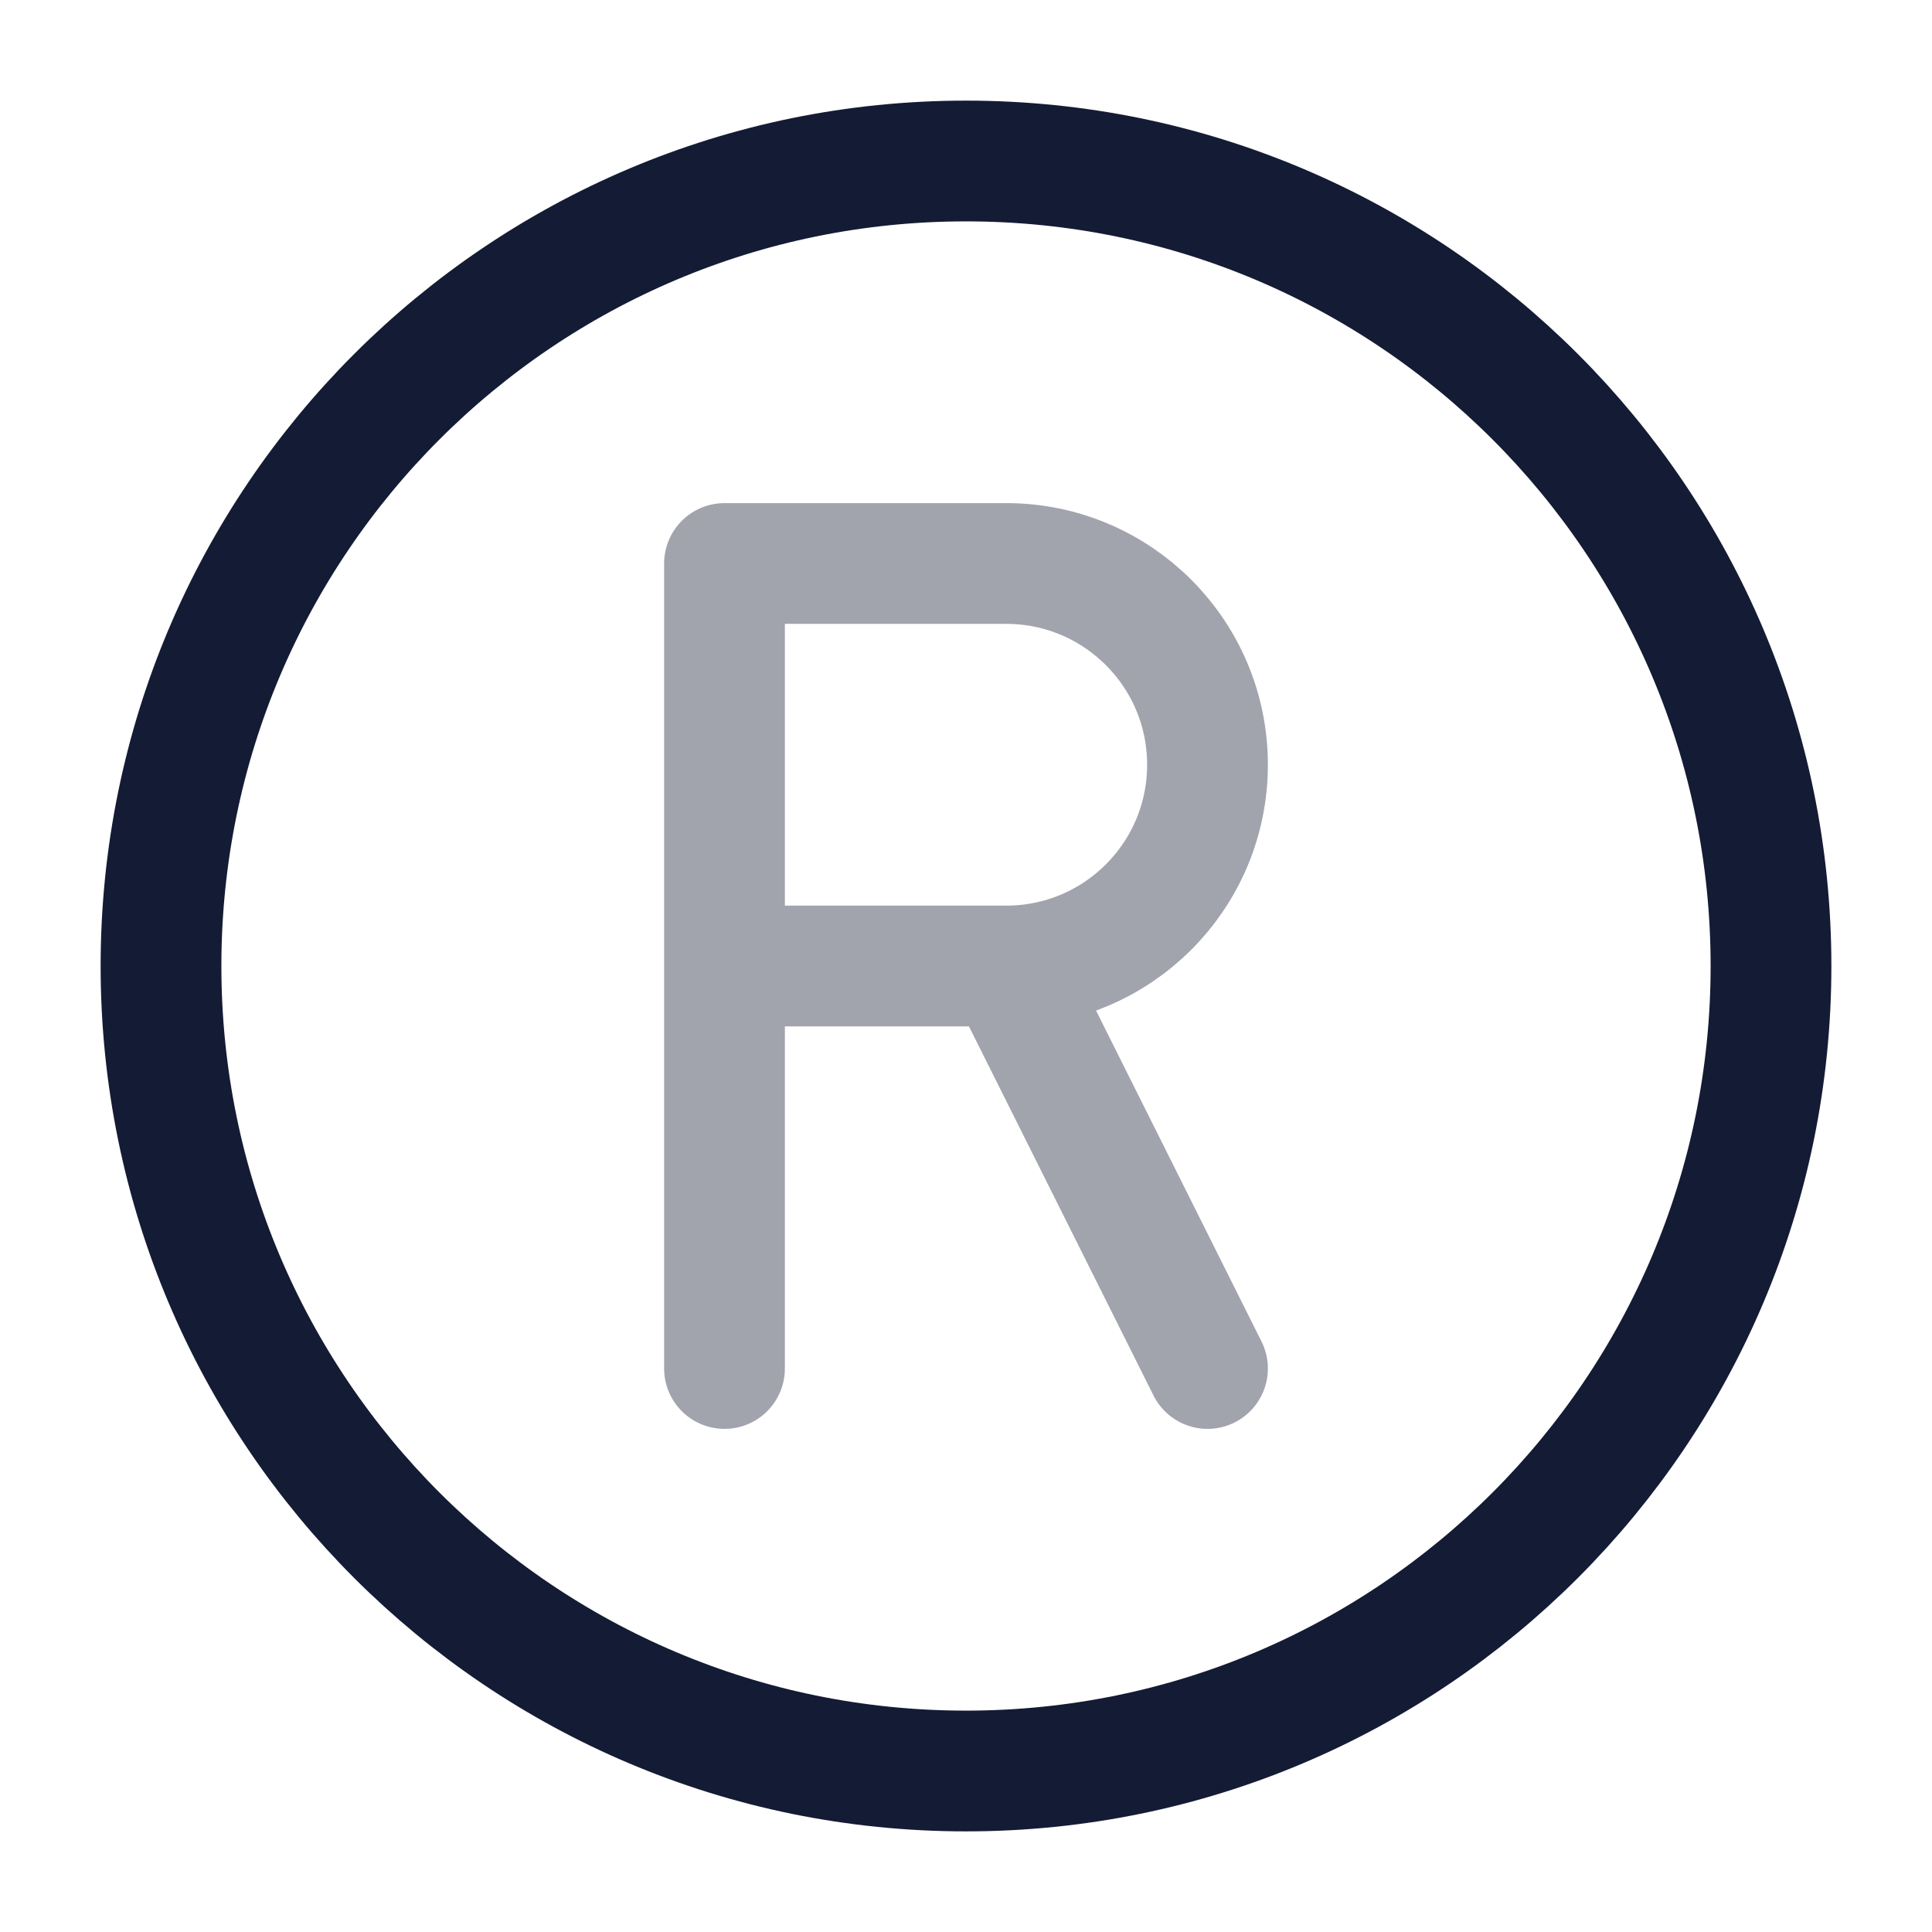 <svg width="24" height="24" viewBox="0 0 24 24" fill="none" xmlns="http://www.w3.org/2000/svg">
<path d="M22 12C22 17.523 17.523 22 12 22C6.477 22 2 17.523 2 12C2 6.477 6.477 2 12 2C17.523 2 22 6.477 22 12Z" stroke="#141B34" stroke-width="1.5"/>
<path opacity="0.4" d="M9 12H12.5M9 12V7H12.5C13.881 7 15 8.119 15 9.5C15 10.881 13.881 12 12.5 12M9 12V17M12.5 12L15 17" stroke="#141B34" stroke-width="1.5" stroke-linecap="round" stroke-linejoin="round"/>
</svg>
